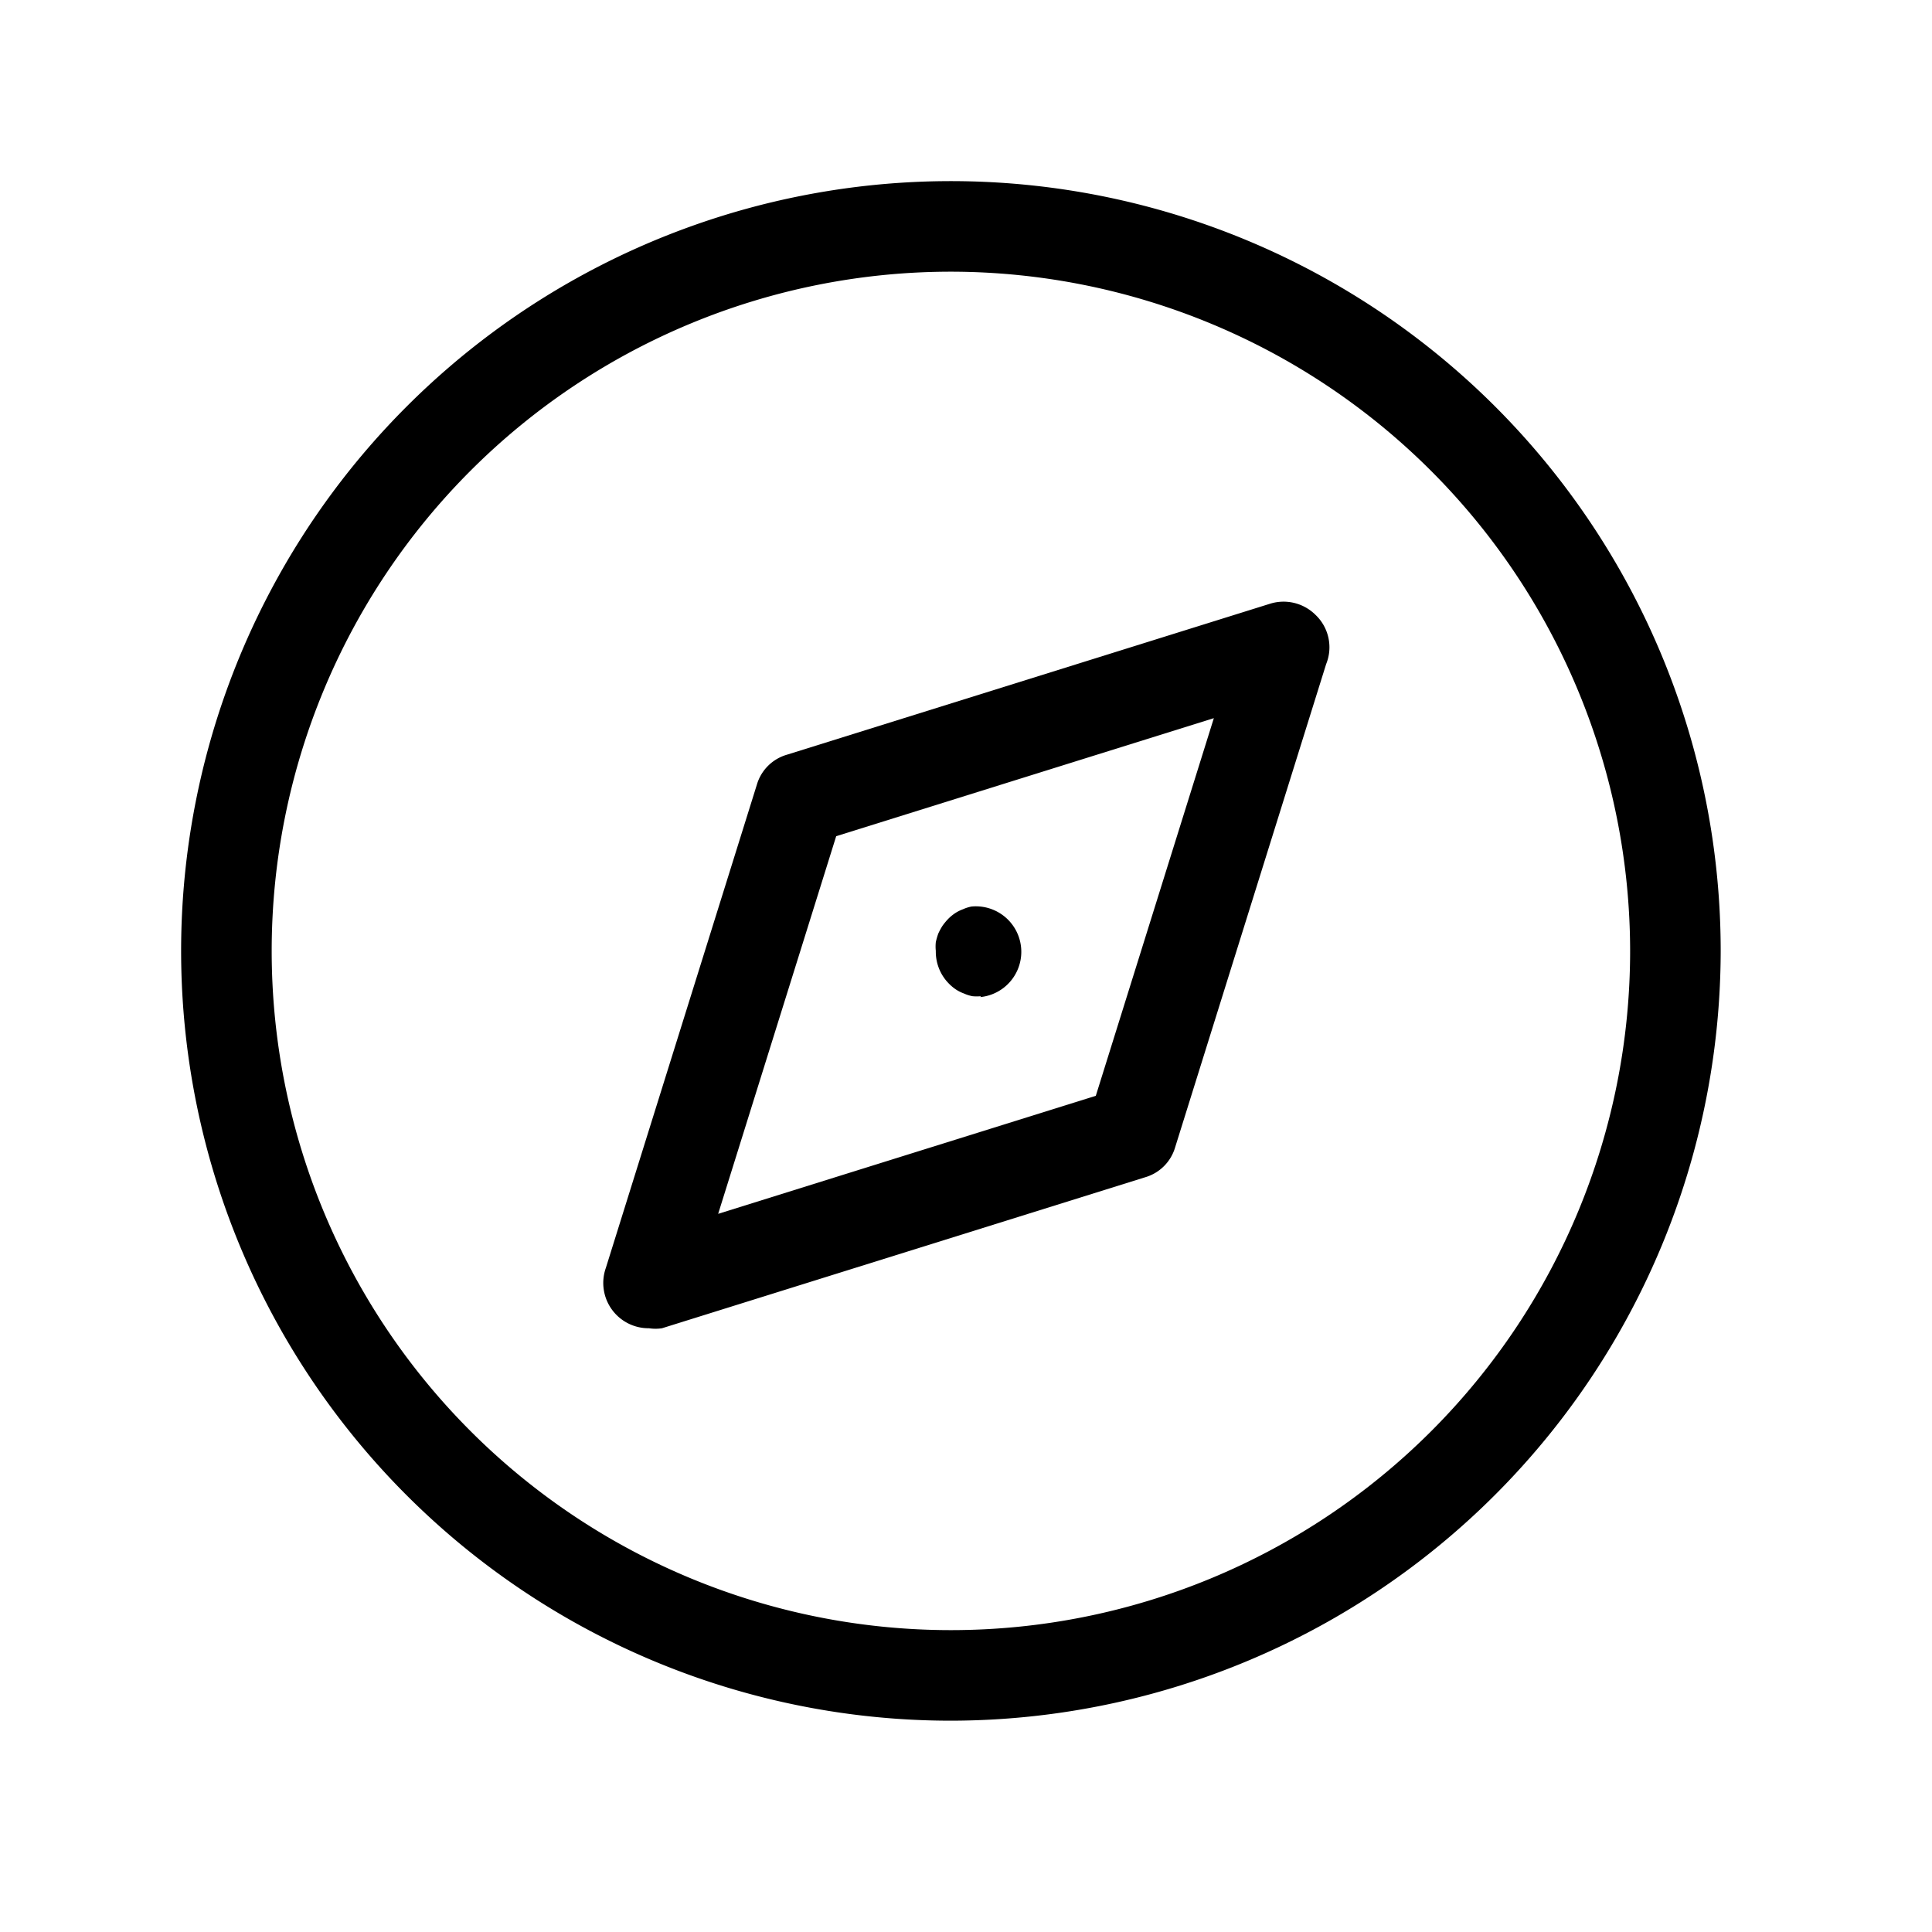 <?xml version="1.0" standalone="no"?><!DOCTYPE svg PUBLIC "-//W3C//DTD SVG 1.1//EN" "http://www.w3.org/Graphics/SVG/1.1/DTD/svg11.dtd"><svg t="1608283026315" class="icon" viewBox="0 0 1024 1024" version="1.1" xmlns="http://www.w3.org/2000/svg" p-id="2429" xmlns:xlink="http://www.w3.org/1999/xlink" width="200" height="200"><defs><style type="text/css"></style></defs><path d="M504 912A408 408 0 1 1 912 504 408.48 408.48 0 0 1 504 912z m0-768A360 360 0 1 0 864 504 360.32 360.32 0 0 0 504 144z" p-id="2430"></path><path d="M344 704a24 24 0 0 1-22.88-32l80-256a23.36 23.36 0 0 1 16-16l256-80a24 24 0 0 1 24.16 5.92 23.68 23.68 0 0 1 5.6 26.08l-80 256a23.36 23.36 0 0 1-16 16l-256 80a22.56 22.56 0 0 1-6.88 0z m99.2-260.8l-62.56 200.16L580.8 580.8l62.56-200.16z" p-id="2431"></path><path d="M520 528a21.76 21.76 0 0 1-4.64 0 20.96 20.96 0 0 1-4.48-1.44 20.16 20.16 0 0 1-4.16-2.08 23.2 23.2 0 0 1-3.68-3.04A24 24 0 0 1 496 504a21.76 21.76 0 0 1 0-4.64 36.64 36.64 0 0 1 1.28-4.48 34.4 34.4 0 0 1 2.24-4.16 33.76 33.76 0 0 1 3.04-3.68 23.2 23.2 0 0 1 3.68-3.04 20.16 20.16 0 0 1 4.16-2.08 20.96 20.96 0 0 1 4.48-1.44 24 24 0 1 1 4.64 48z" p-id="2432"></path></svg>